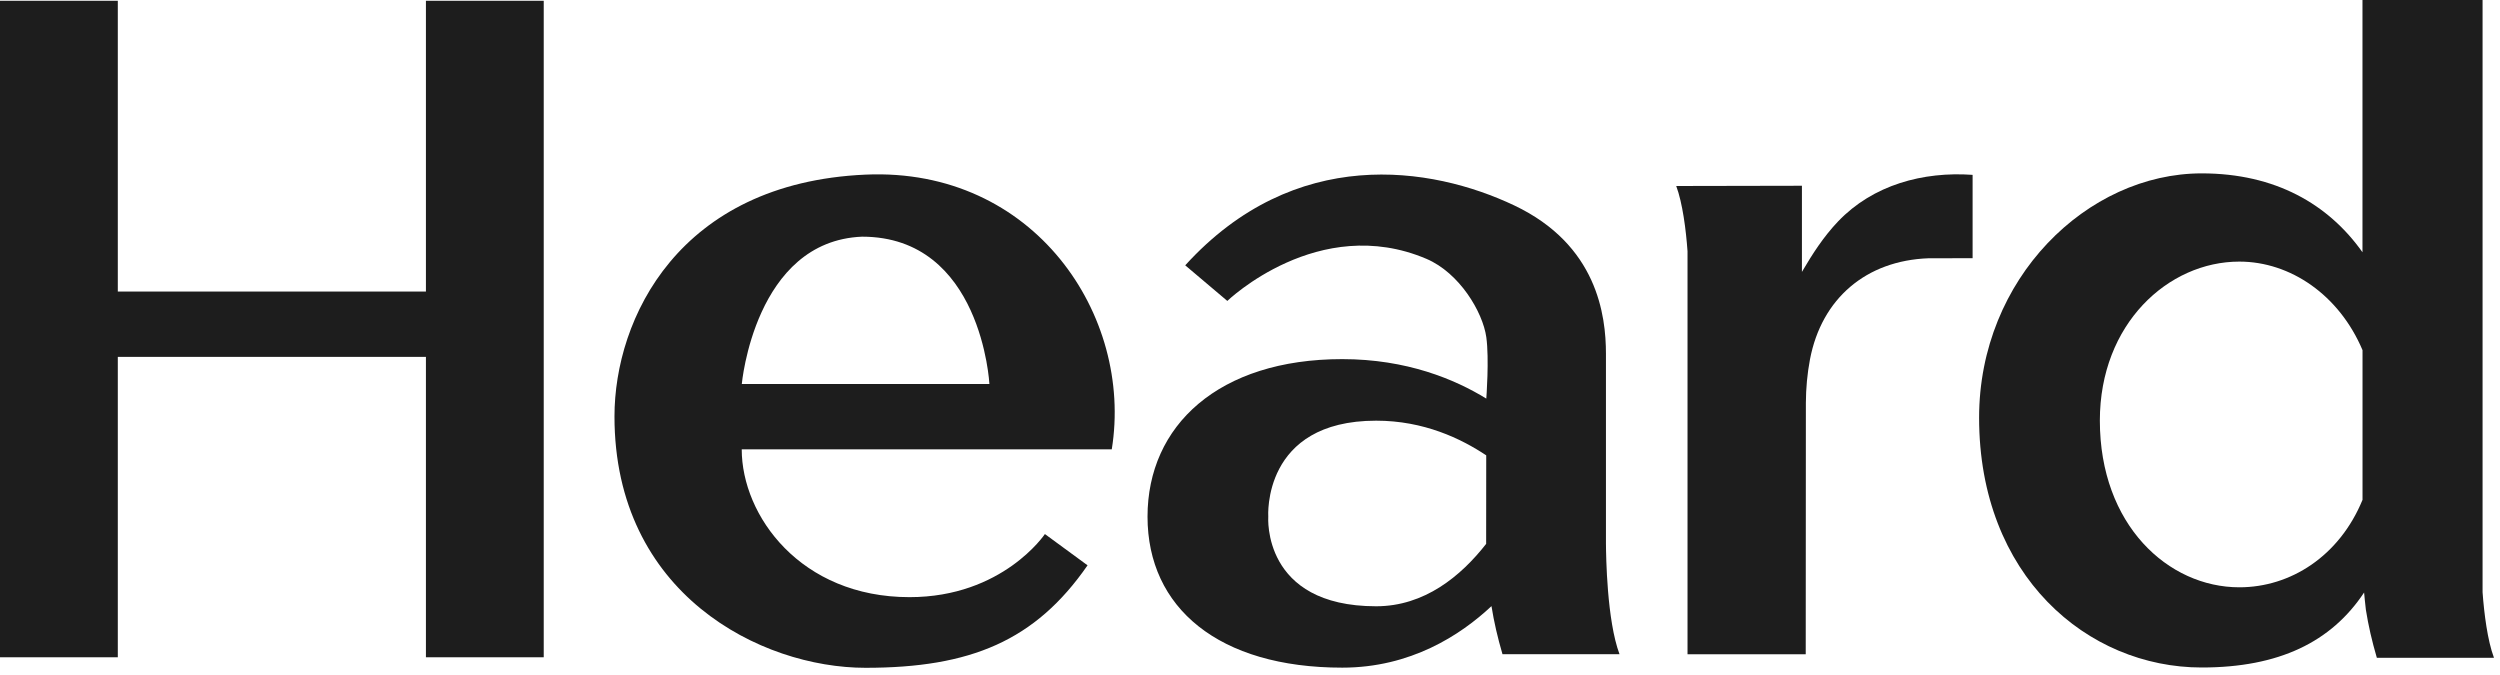 <svg width="100" height="27" viewBox="0 0 100 27" fill="none" xmlns="http://www.w3.org/2000/svg">
<path d="M17.037 0.031V11.662H4.712V0.031H0V26.291H4.712V14.275H17.037V26.291H21.749V0.031H17.037Z" fill="#1D1D1D"/>
<path d="M64.238 21.74C64.238 21.74 64.238 14.768 64.238 14.152C64.238 12.619 63.892 9.793 60.57 8.217C57.248 6.641 51.786 5.799 47.409 10.613L49.093 12.037C49.093 12.037 52.74 8.52 57.056 10.353C58.378 10.916 59.31 12.477 59.452 13.486C59.573 14.353 59.452 15.944 59.452 15.944C58.198 15.173 56.272 14.365 53.69 14.365C48.749 14.365 45.901 17.019 45.901 20.666C45.901 24.313 48.749 26.706 53.69 26.706C56.421 26.706 58.418 25.409 59.659 24.245C59.762 24.885 59.901 25.489 60.099 26.167H64.78C64.275 24.814 64.242 22.251 64.238 21.74ZM55.046 24.251C50.471 24.251 50.731 20.669 50.731 20.669C50.731 20.669 50.471 16.827 55.046 16.827C56.957 16.827 58.443 17.545 59.449 18.214L59.446 21.755C58.437 23.046 56.978 24.251 55.046 24.251Z" fill="#1D1D1D"/>
<path d="M34.622 6.985C27.149 7.316 24.579 12.749 24.579 16.656C24.579 23.755 30.427 26.712 34.622 26.712C38.817 26.712 41.409 25.635 43.502 22.613L41.796 21.362C41.796 21.362 40.111 23.886 36.381 23.886C32.022 23.886 29.669 20.628 29.669 17.972H44.471C45.337 12.619 41.365 6.687 34.622 6.985ZM29.672 15.359C29.672 15.359 30.189 9.641 34.483 9.467C39.272 9.467 39.576 15.359 39.576 15.359H29.672Z" fill="#1D1D1D"/>
<path d="M73.526 8.854C72.947 9.461 72.501 10.152 72.077 10.876V7.43L67.049 7.44C67.303 8.121 67.44 9.192 67.501 10.05V26.17H72.229L72.235 16.111C72.238 15.533 72.291 14.944 72.399 14.375C72.864 11.938 74.647 10.424 77.136 10.331L78.904 10.328V6.994C76.926 6.854 74.923 7.393 73.526 8.854Z" fill="#1D1D1D"/>
<path d="M99.755 26.3C99.501 25.619 99.365 24.548 99.303 23.69V0H94.499V10.09C93.136 8.167 91.012 6.935 88.068 6.935C83.492 6.935 79.164 11.136 79.164 16.709C79.164 23.028 83.492 26.7 88.068 26.7C91.158 26.7 93.251 25.681 94.564 23.7C94.579 23.864 94.604 24.133 94.635 24.39C94.737 25.031 94.876 25.635 95.074 26.313H99.755C99.755 26.31 99.752 26.303 99.752 26.3H99.755ZM89.573 23.492C86.728 23.492 83.994 21 83.994 16.823C83.994 12.957 86.725 10.464 89.573 10.464C91.622 10.464 93.57 11.805 94.501 14.006V19.994C93.573 22.248 91.622 23.492 89.573 23.492Z" fill="#1D1D1D"/>
</svg>
